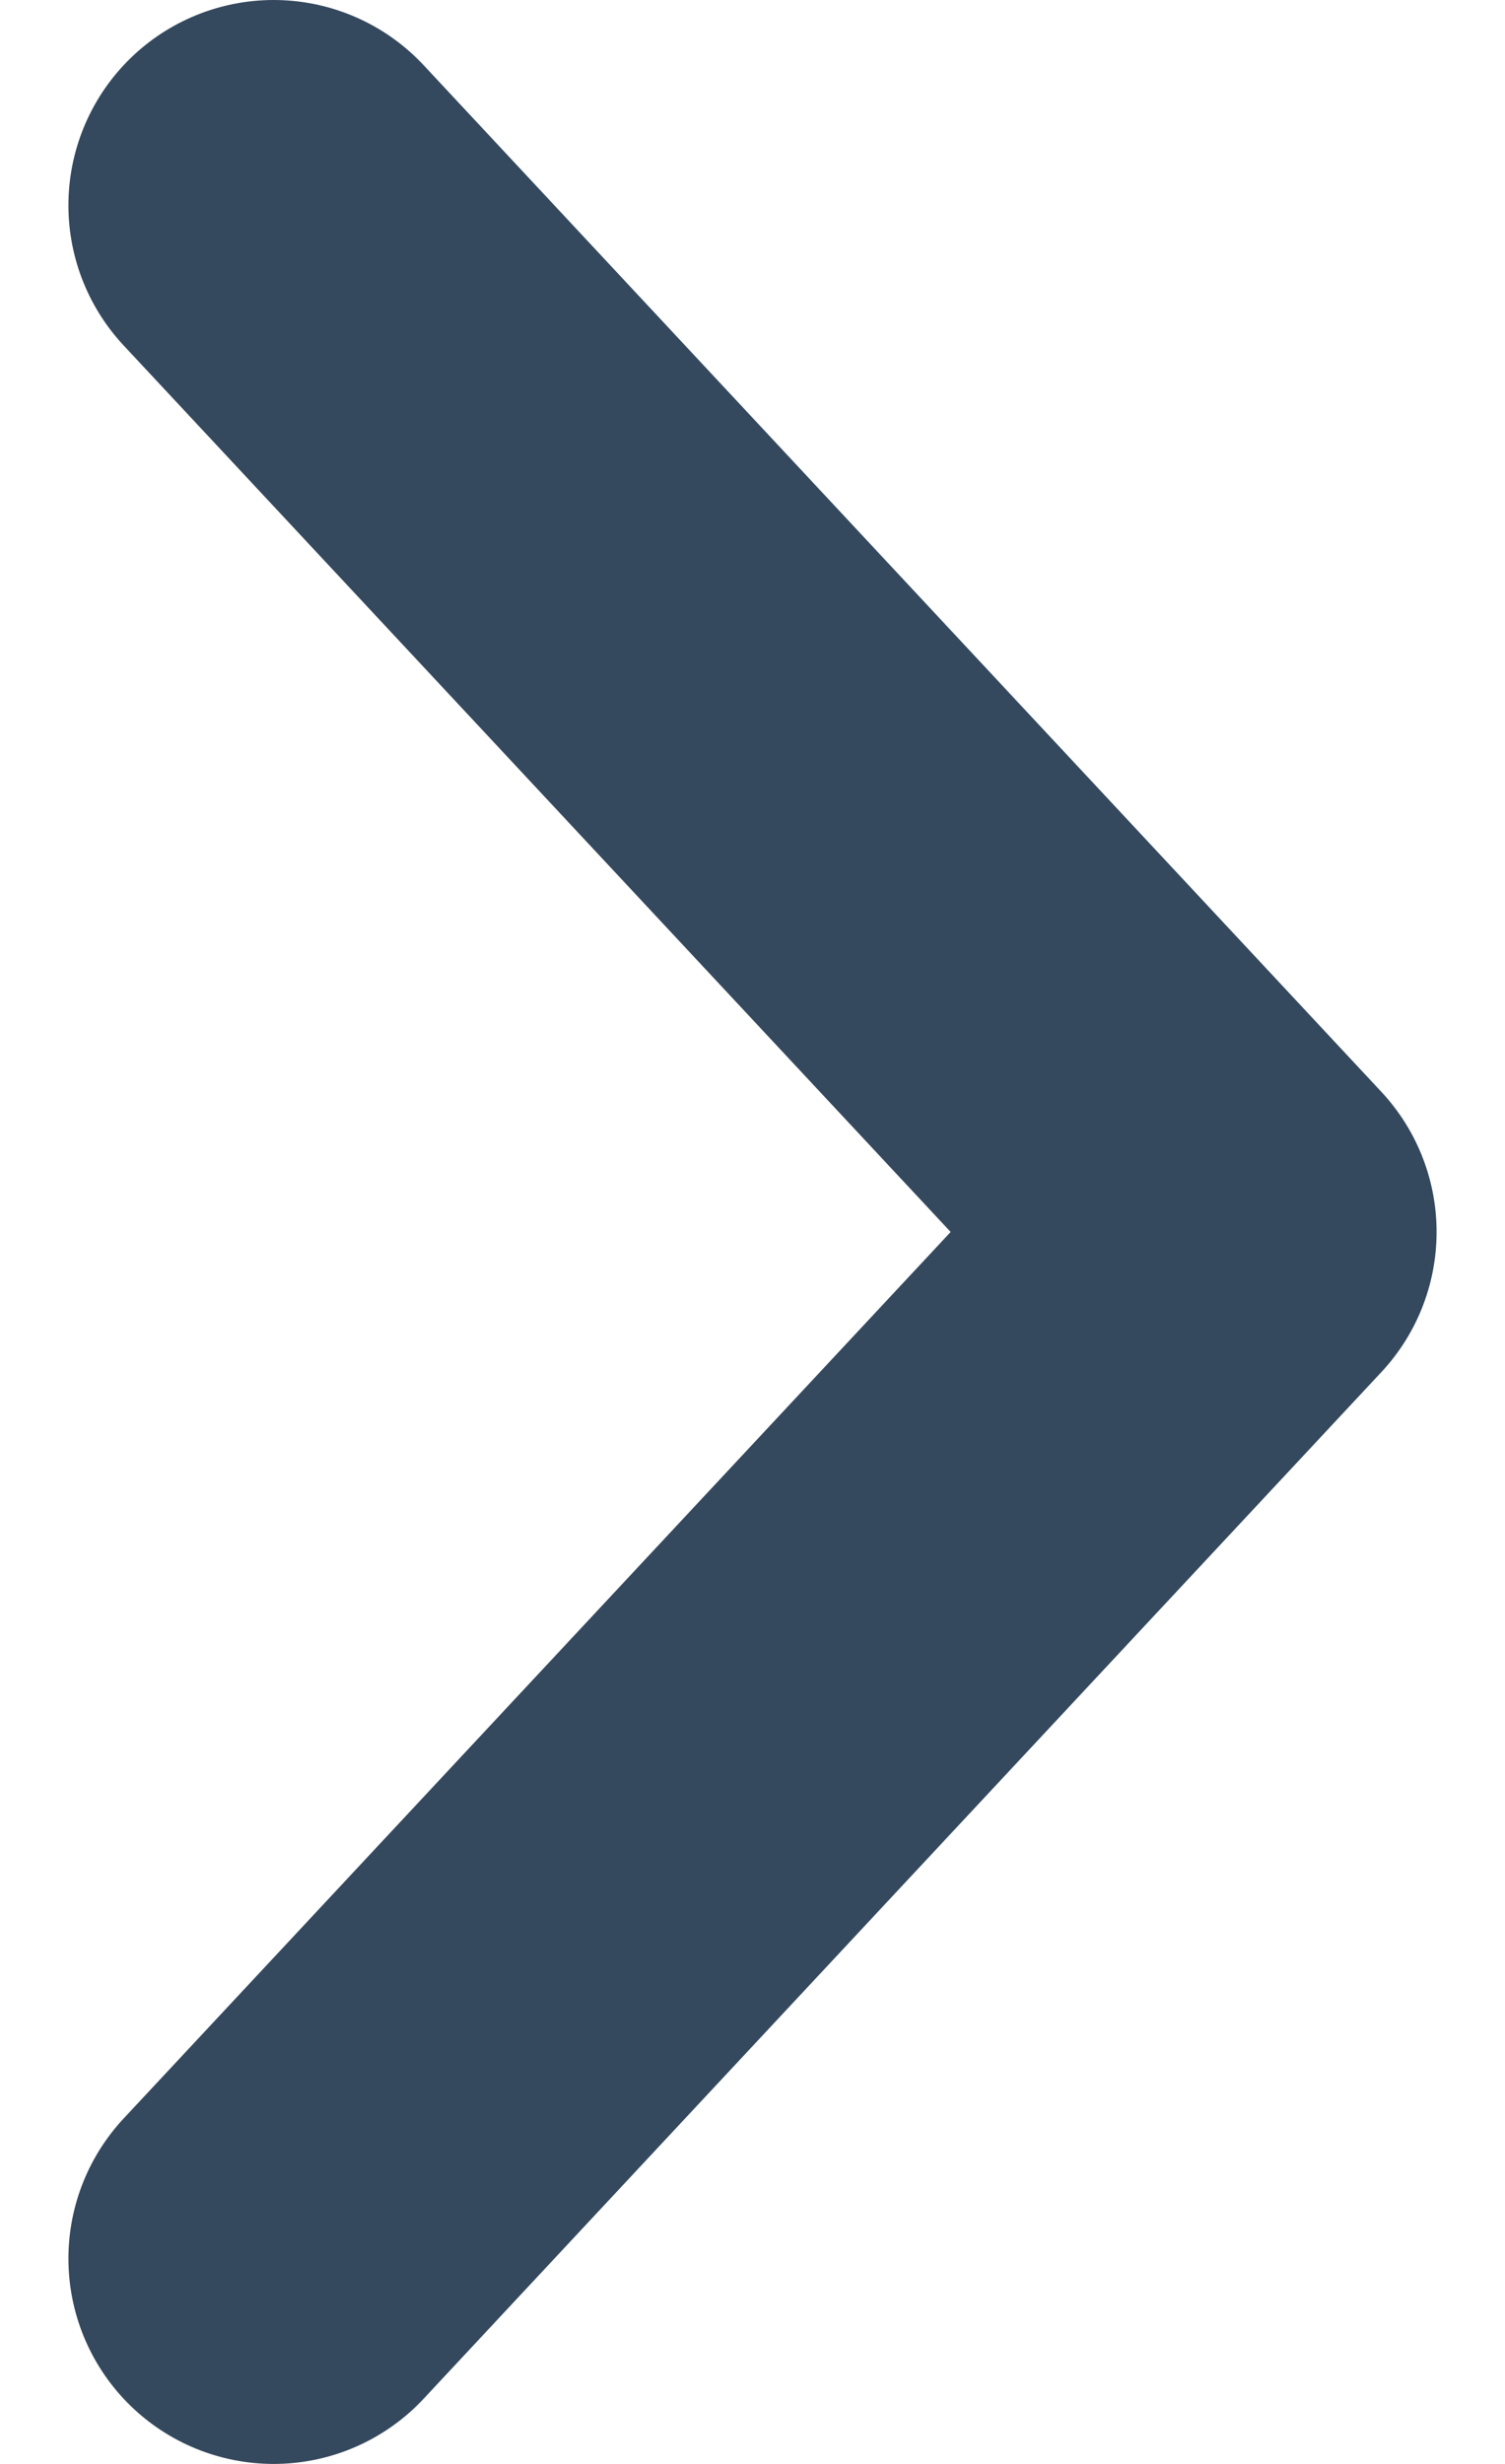<svg fill="none" height="18" viewBox="0 0 11 18" width="11" xmlns="http://www.w3.org/2000/svg"><path d="m2 16.5 7-7.5-7-7.5" stroke="#35495e" stroke-linecap="round" stroke-linejoin="round" stroke-width="3"/></svg>